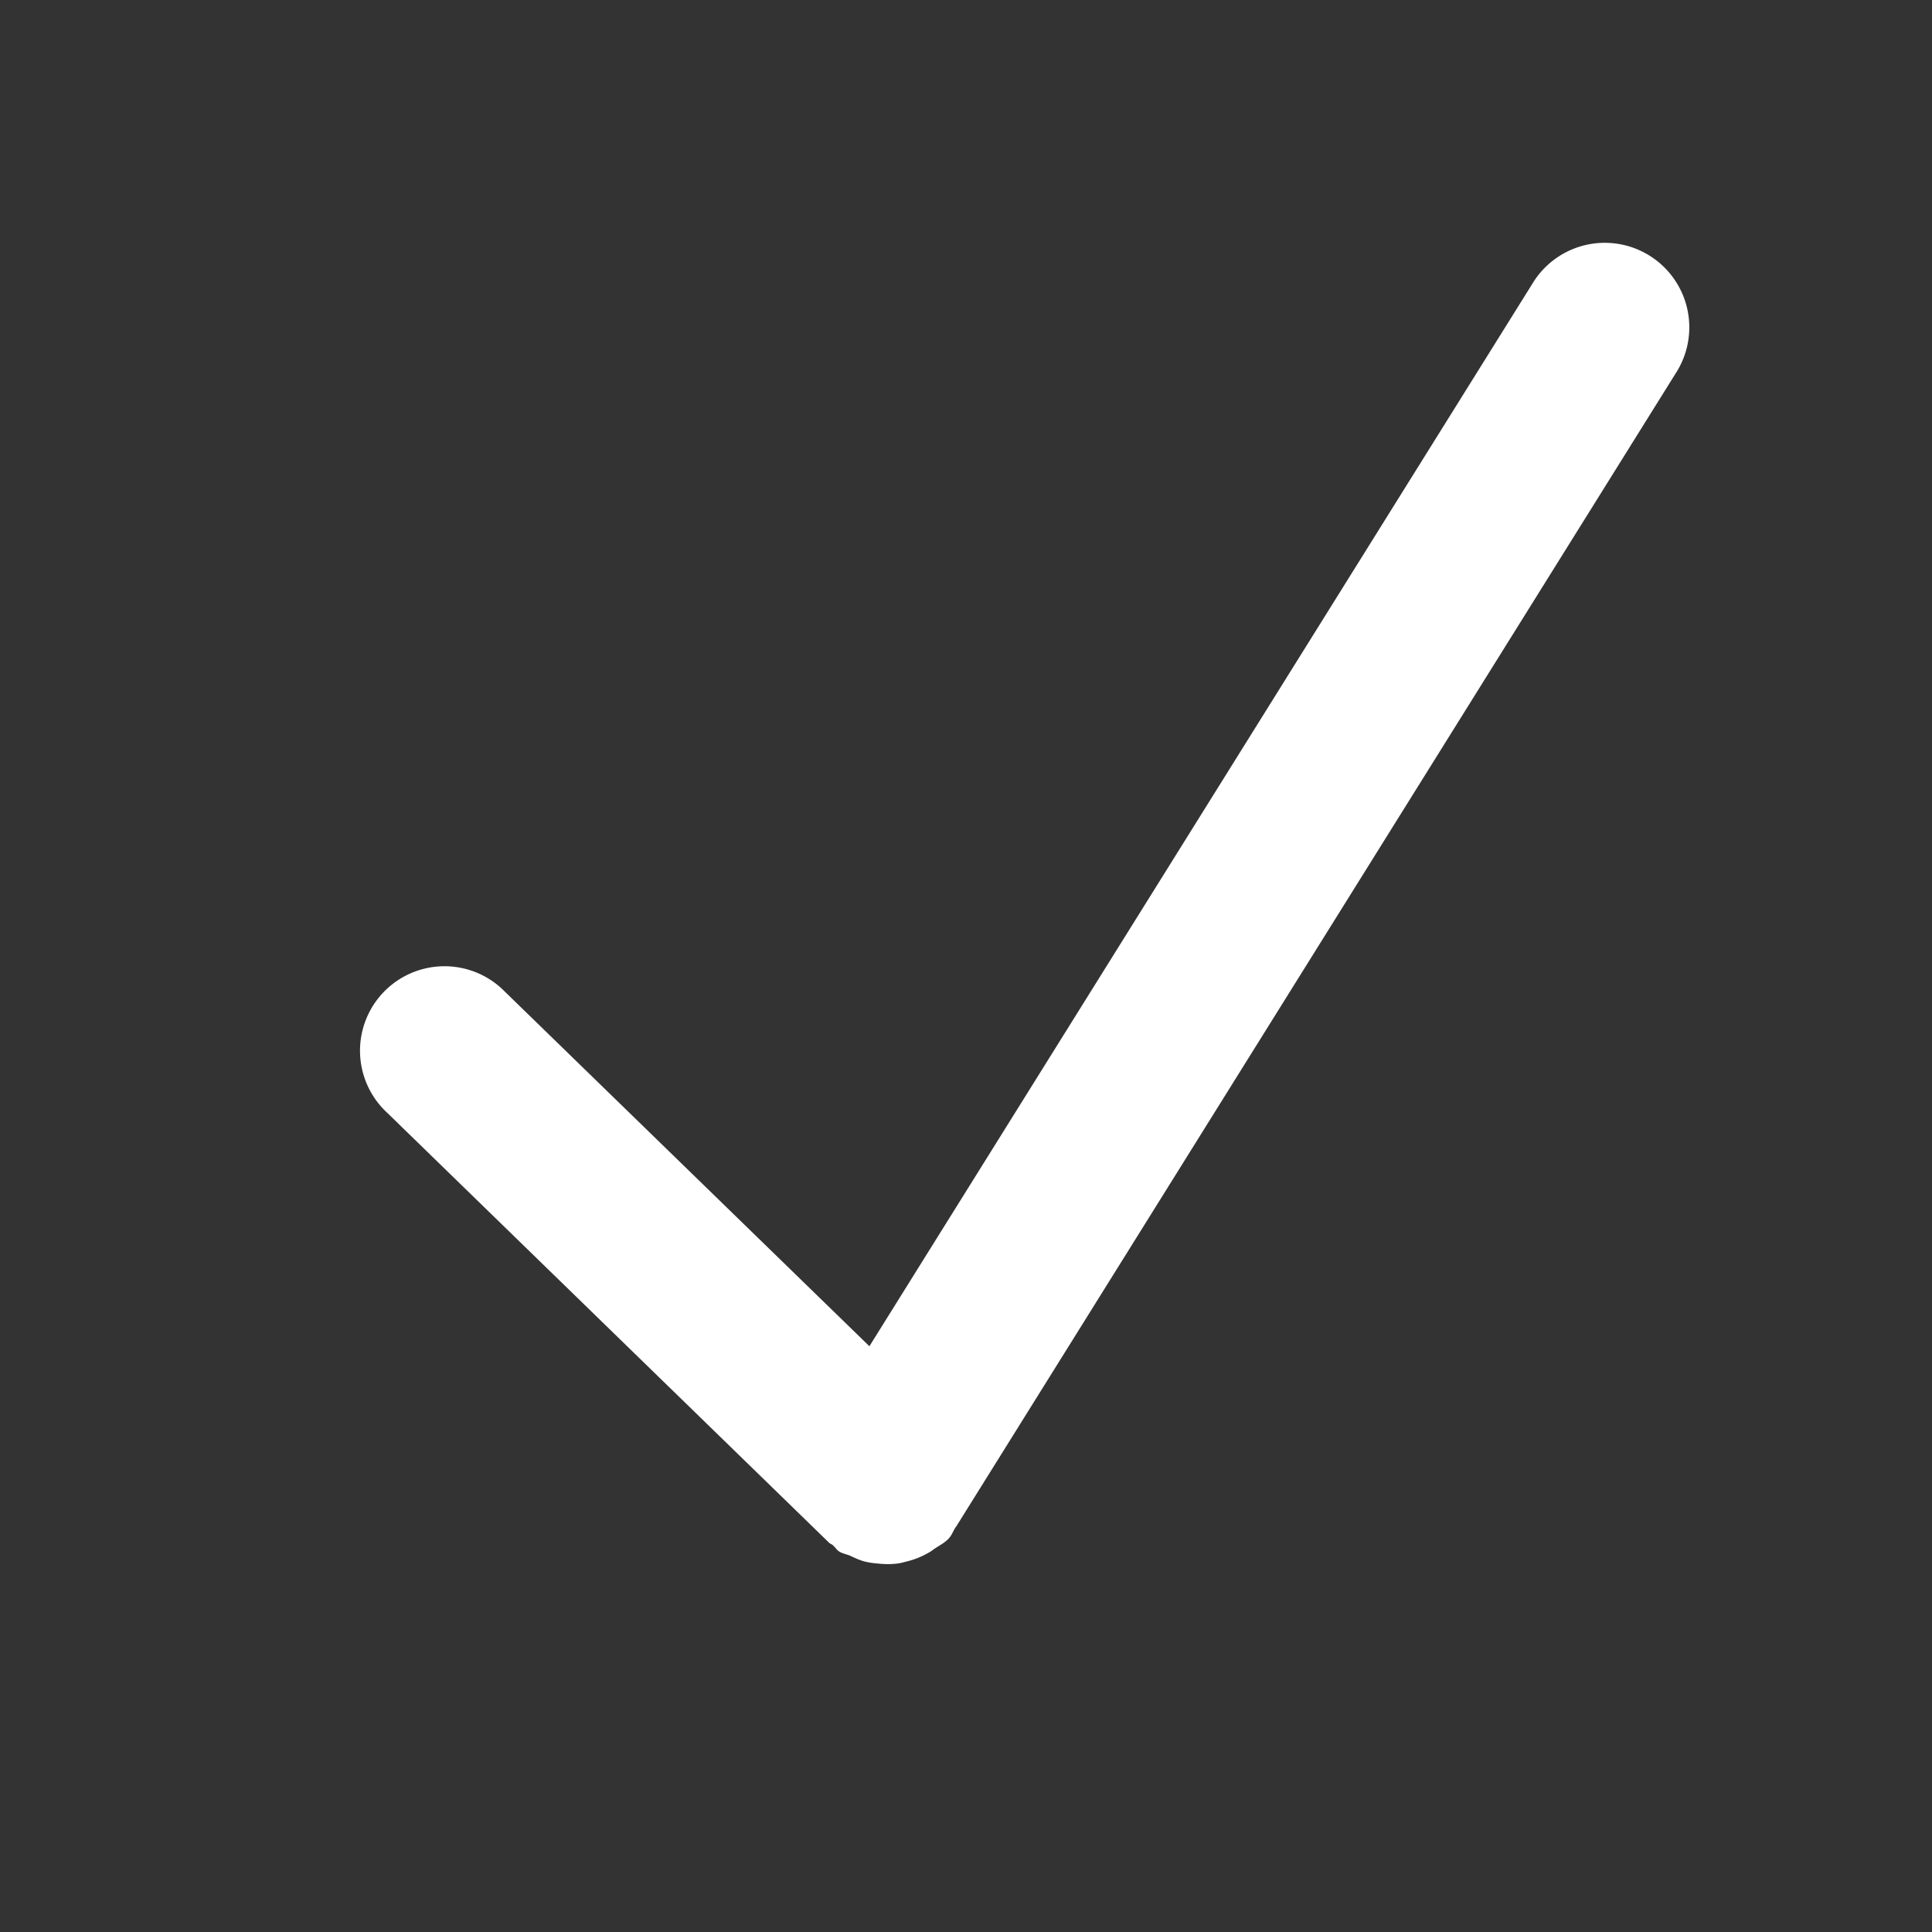 <svg width="32" height="32" xmlns="http://www.w3.org/2000/svg" fill="#fff"><rect width="100%" height="100%" fill="#333333" stroke="none"/><path d="M13.788 25.588c.04.032.064.076.106.106.06.04.128.048.192.076.076.036.15.07.23.092.078.02.154.03.234.036.114.012.224.012.336-.004.046-.008.09-.02.136-.032.138-.034.266-.088.392-.164.022-.014.04-.03.062-.044.082-.056.17-.098.24-.174.05-.054.072-.124.112-.184.002-.002.006-.004.006-.006L27.752 6.188a1.4 1.4 0 1 0-2.344-1.532L14.4 22.298l-6.088-5.922a1.398 1.398 0 1 0-1.9 2.054l7.324 7.126c.014.014.034.018.052.032z"/></svg>